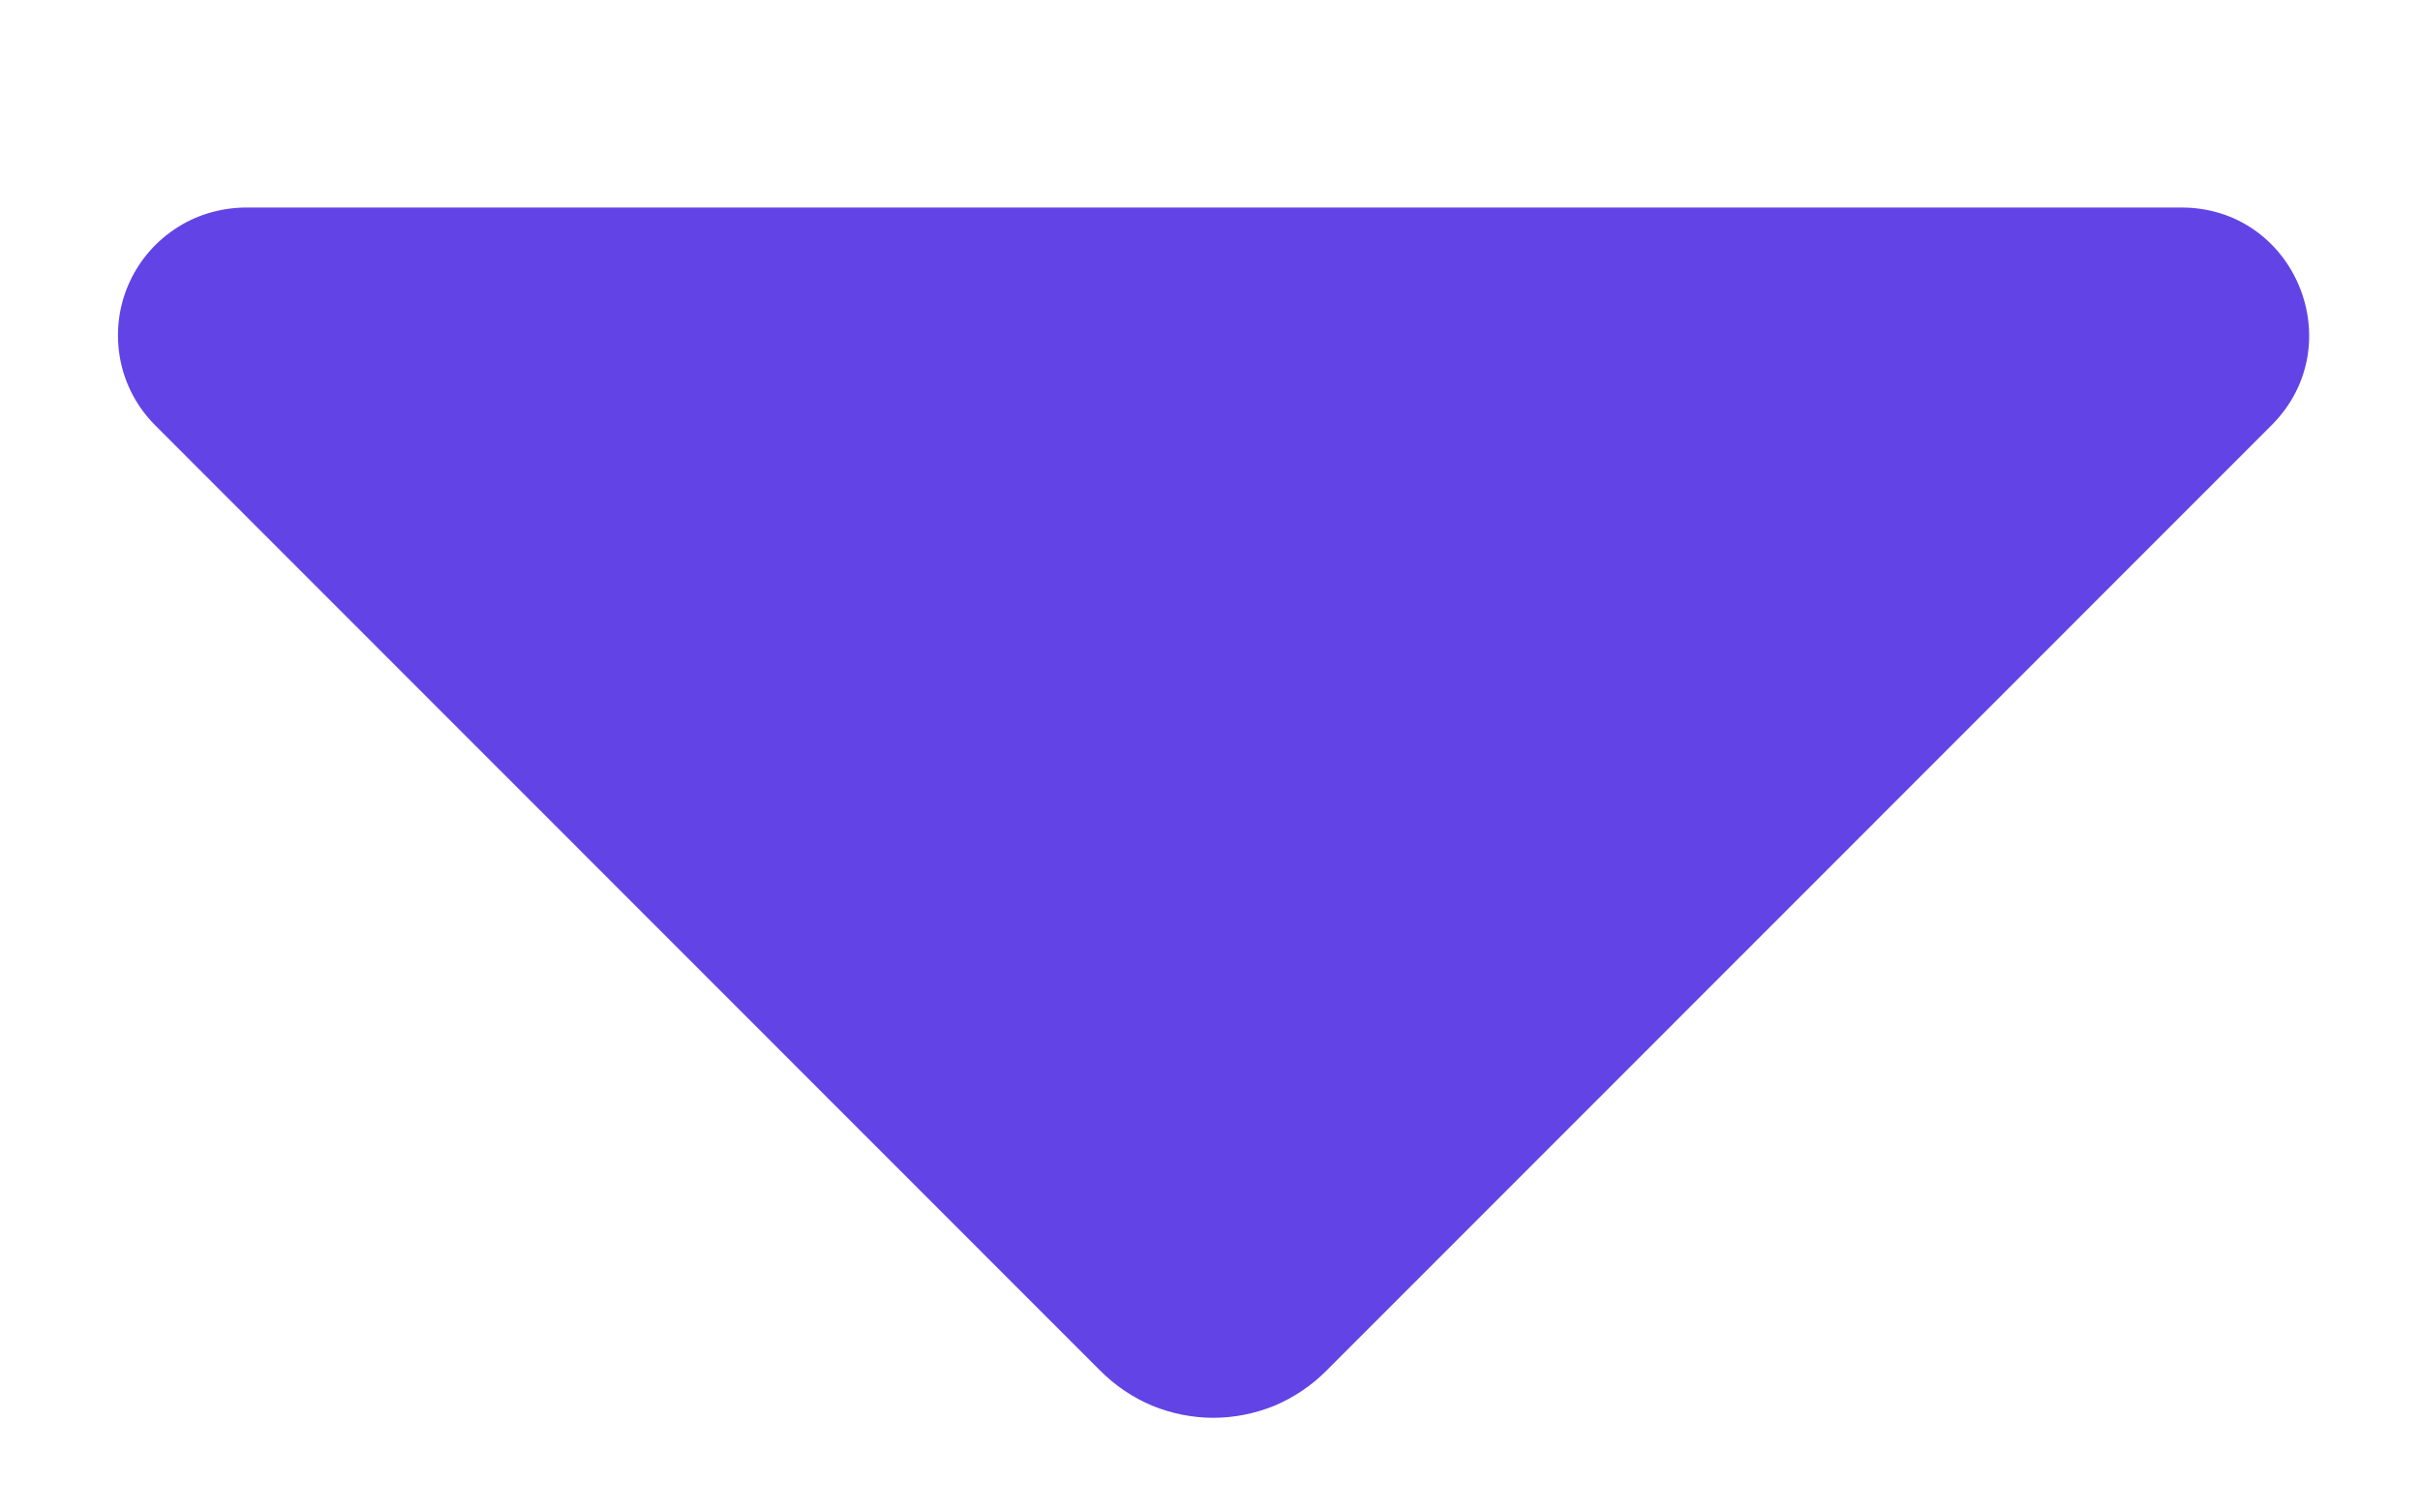 <svg width="8" height="5" viewBox="0 0 8 5" fill="none" xmlns="http://www.w3.org/2000/svg">
<path d="M3.638 4.532L0.513 1.406C0.454 1.347 0.414 1.272 0.398 1.191C0.382 1.109 0.39 1.024 0.422 0.947C0.454 0.87 0.508 0.804 0.577 0.758C0.646 0.711 0.728 0.687 0.811 0.686H7.211C7.587 0.686 7.775 1.14 7.509 1.406L4.384 4.532C4.335 4.581 4.277 4.62 4.213 4.647C4.149 4.673 4.08 4.687 4.011 4.687C3.942 4.687 3.873 4.673 3.809 4.647C3.745 4.62 3.687 4.581 3.638 4.532V4.532Z" fill="#6243E6"/>
</svg>
